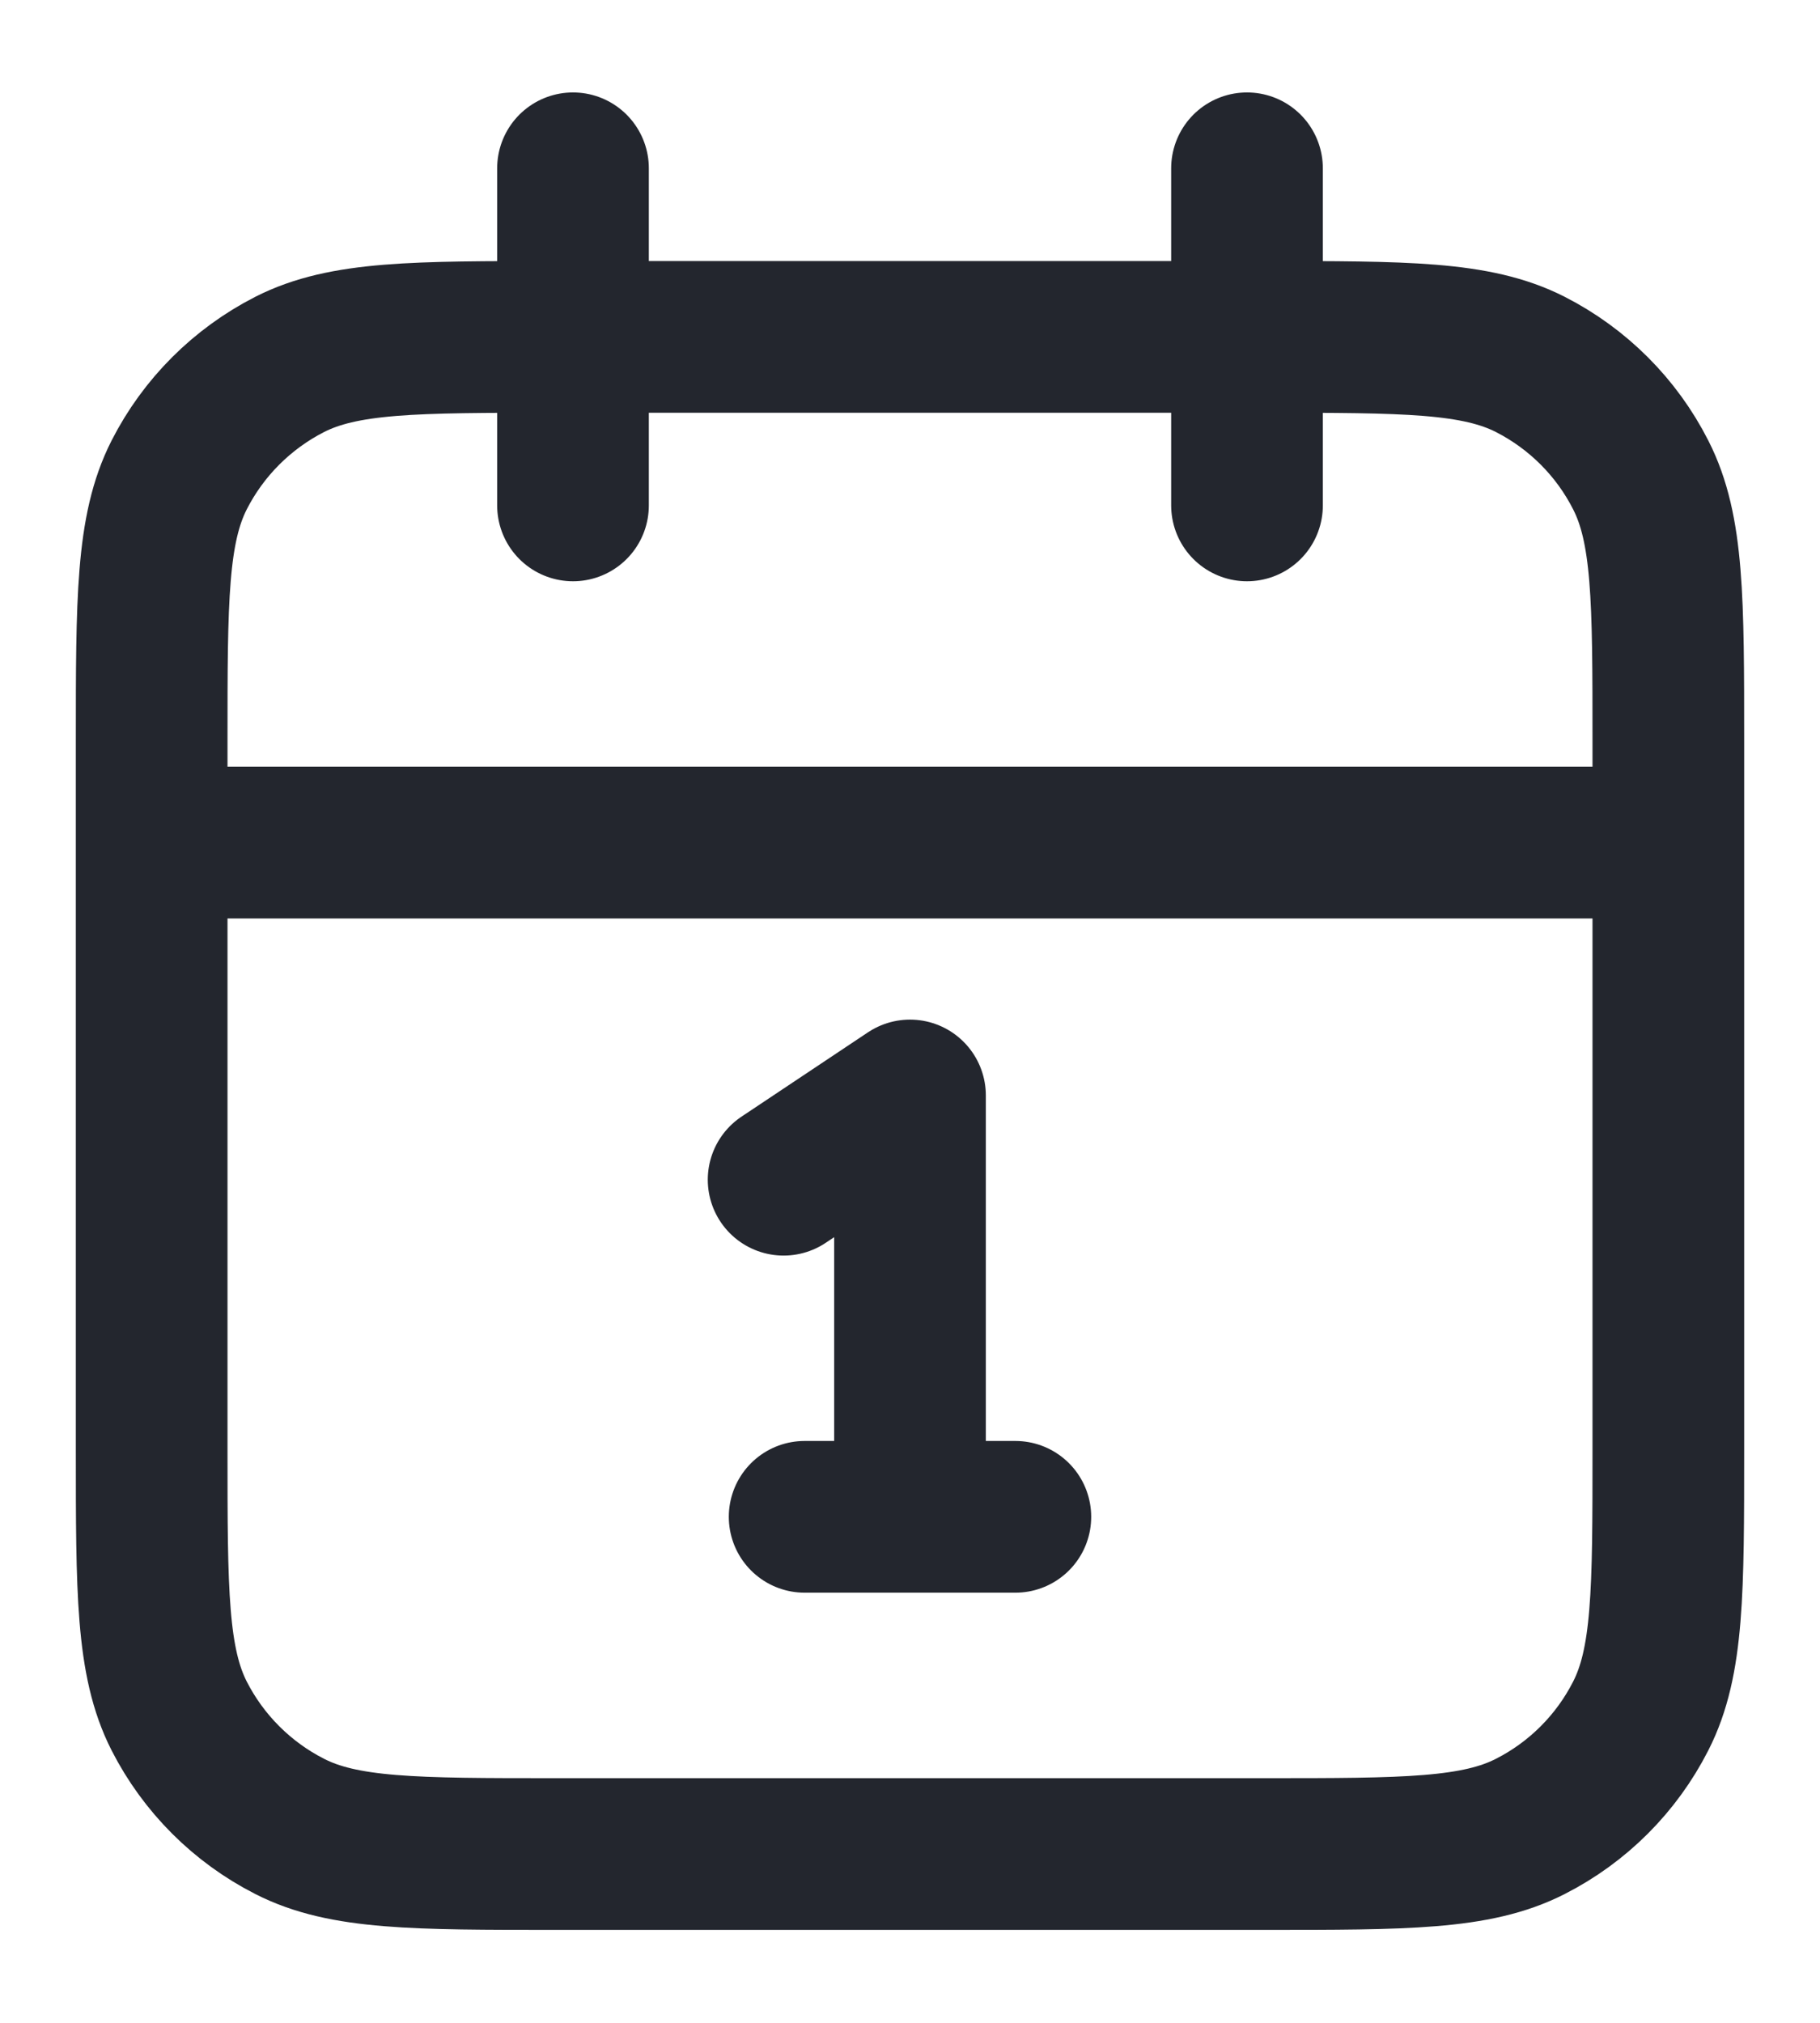 <svg width="18" height="20" viewBox="0 0 18 20" fill="none" xmlns="http://www.w3.org/2000/svg">
<path d="M16.5 8.331H1.5M12.333 1.664V4.997M5.667 1.664V4.997M7.75 11.664L9 10.831V14.997M7.958 14.997H10.042M5.5 18.331H12.5C13.9 18.331 14.6 18.331 15.135 18.058C15.605 17.819 15.988 17.436 16.227 16.966C16.5 16.431 16.5 15.731 16.5 14.331V7.331C16.5 5.931 16.5 5.231 16.227 4.696C15.988 4.225 15.605 3.843 15.135 3.603C14.6 3.331 13.9 3.331 12.5 3.331H5.5C4.1 3.331 3.4 3.331 2.865 3.603C2.395 3.843 2.012 4.225 1.772 4.696C1.5 5.231 1.5 5.931 1.5 7.331V14.331C1.5 15.731 1.5 16.431 1.772 16.966C2.012 17.436 2.395 17.819 2.865 18.058C3.4 18.331 4.1 18.331 5.5 18.331Z" stroke="#23262E" stroke-width="1.5" stroke-linecap="round" stroke-linejoin="round"/>
</svg>
